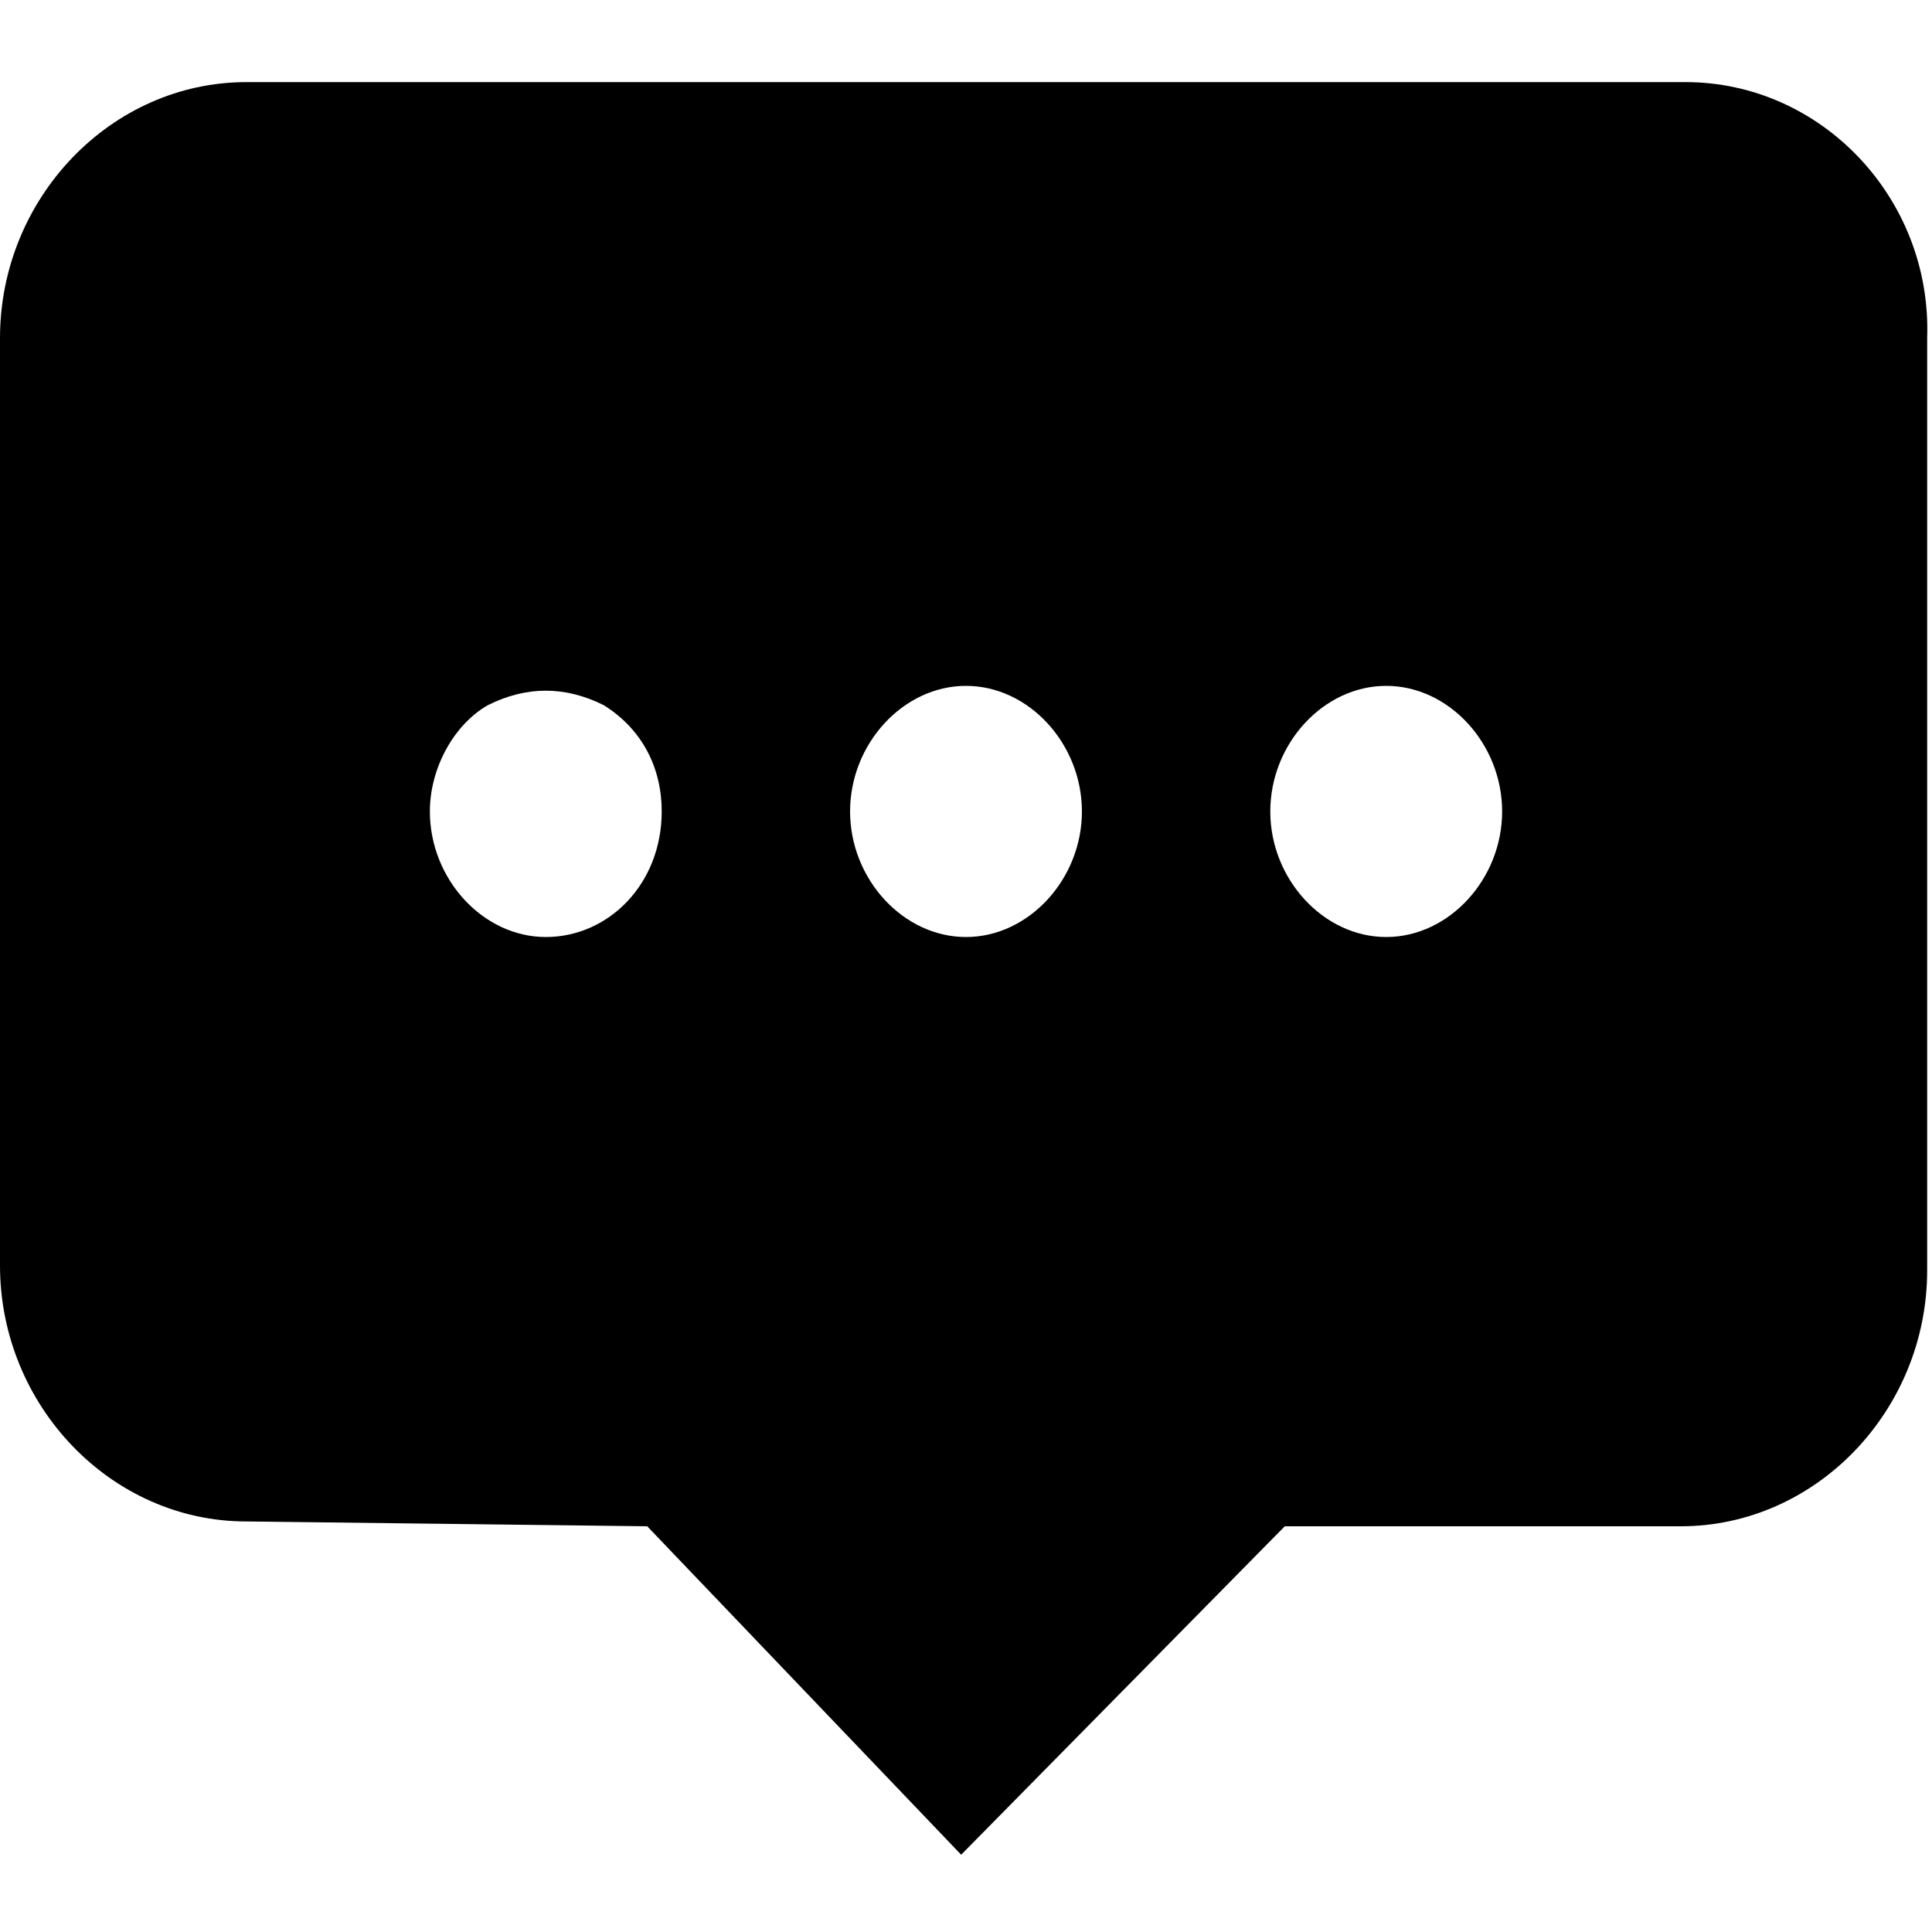 <?xml version="1.0" encoding="utf-8"?>
<!-- Generator: Adobe Illustrator 23.0.3, SVG Export Plug-In . SVG Version: 6.00 Build 0)  -->
<svg version="1.1" id="图层_1" xmlns="http://www.w3.org/2000/svg" xmlns:xlink="http://www.w3.org/1999/xlink" x="0px" y="0px"
	 viewBox="0 0 40 40" style="enable-background:new 0 0 40 40;" xml:space="preserve">
<path d="M34.9,1.7H5.1C2.3,1.7,0,4.1,0,7v19.2c0,2.9,2.3,5.3,5.1,5.3l8.3,0.1l6.5,6.8l6.7-6.8h8.2c2.8,0,5.1-2.4,5.1-5.3V7
	C40,4.1,37.7,1.7,34.9,1.7z M11.3,19.4c-1.3,0-2.4-1.2-2.4-2.6c0-0.9,0.5-1.8,1.2-2.2c0.4-0.2,0.8-0.3,1.2-0.3
	c0.4,0,0.8,0.1,1.2,0.3c0.8,0.5,1.2,1.3,1.2,2.2C13.7,18.3,12.6,19.4,11.3,19.4z M20,19.4c-1.3,0-2.4-1.2-2.4-2.6s1.1-2.6,2.4-2.6
	c1.3,0,2.4,1.2,2.4,2.6S21.3,19.4,20,19.4z M28.7,19.4c-1.3,0-2.4-1.2-2.4-2.6s1.1-2.6,2.4-2.6c1.3,0,2.4,1.2,2.4,2.6
	S30,19.4,28.7,19.4z"/>
</svg>

